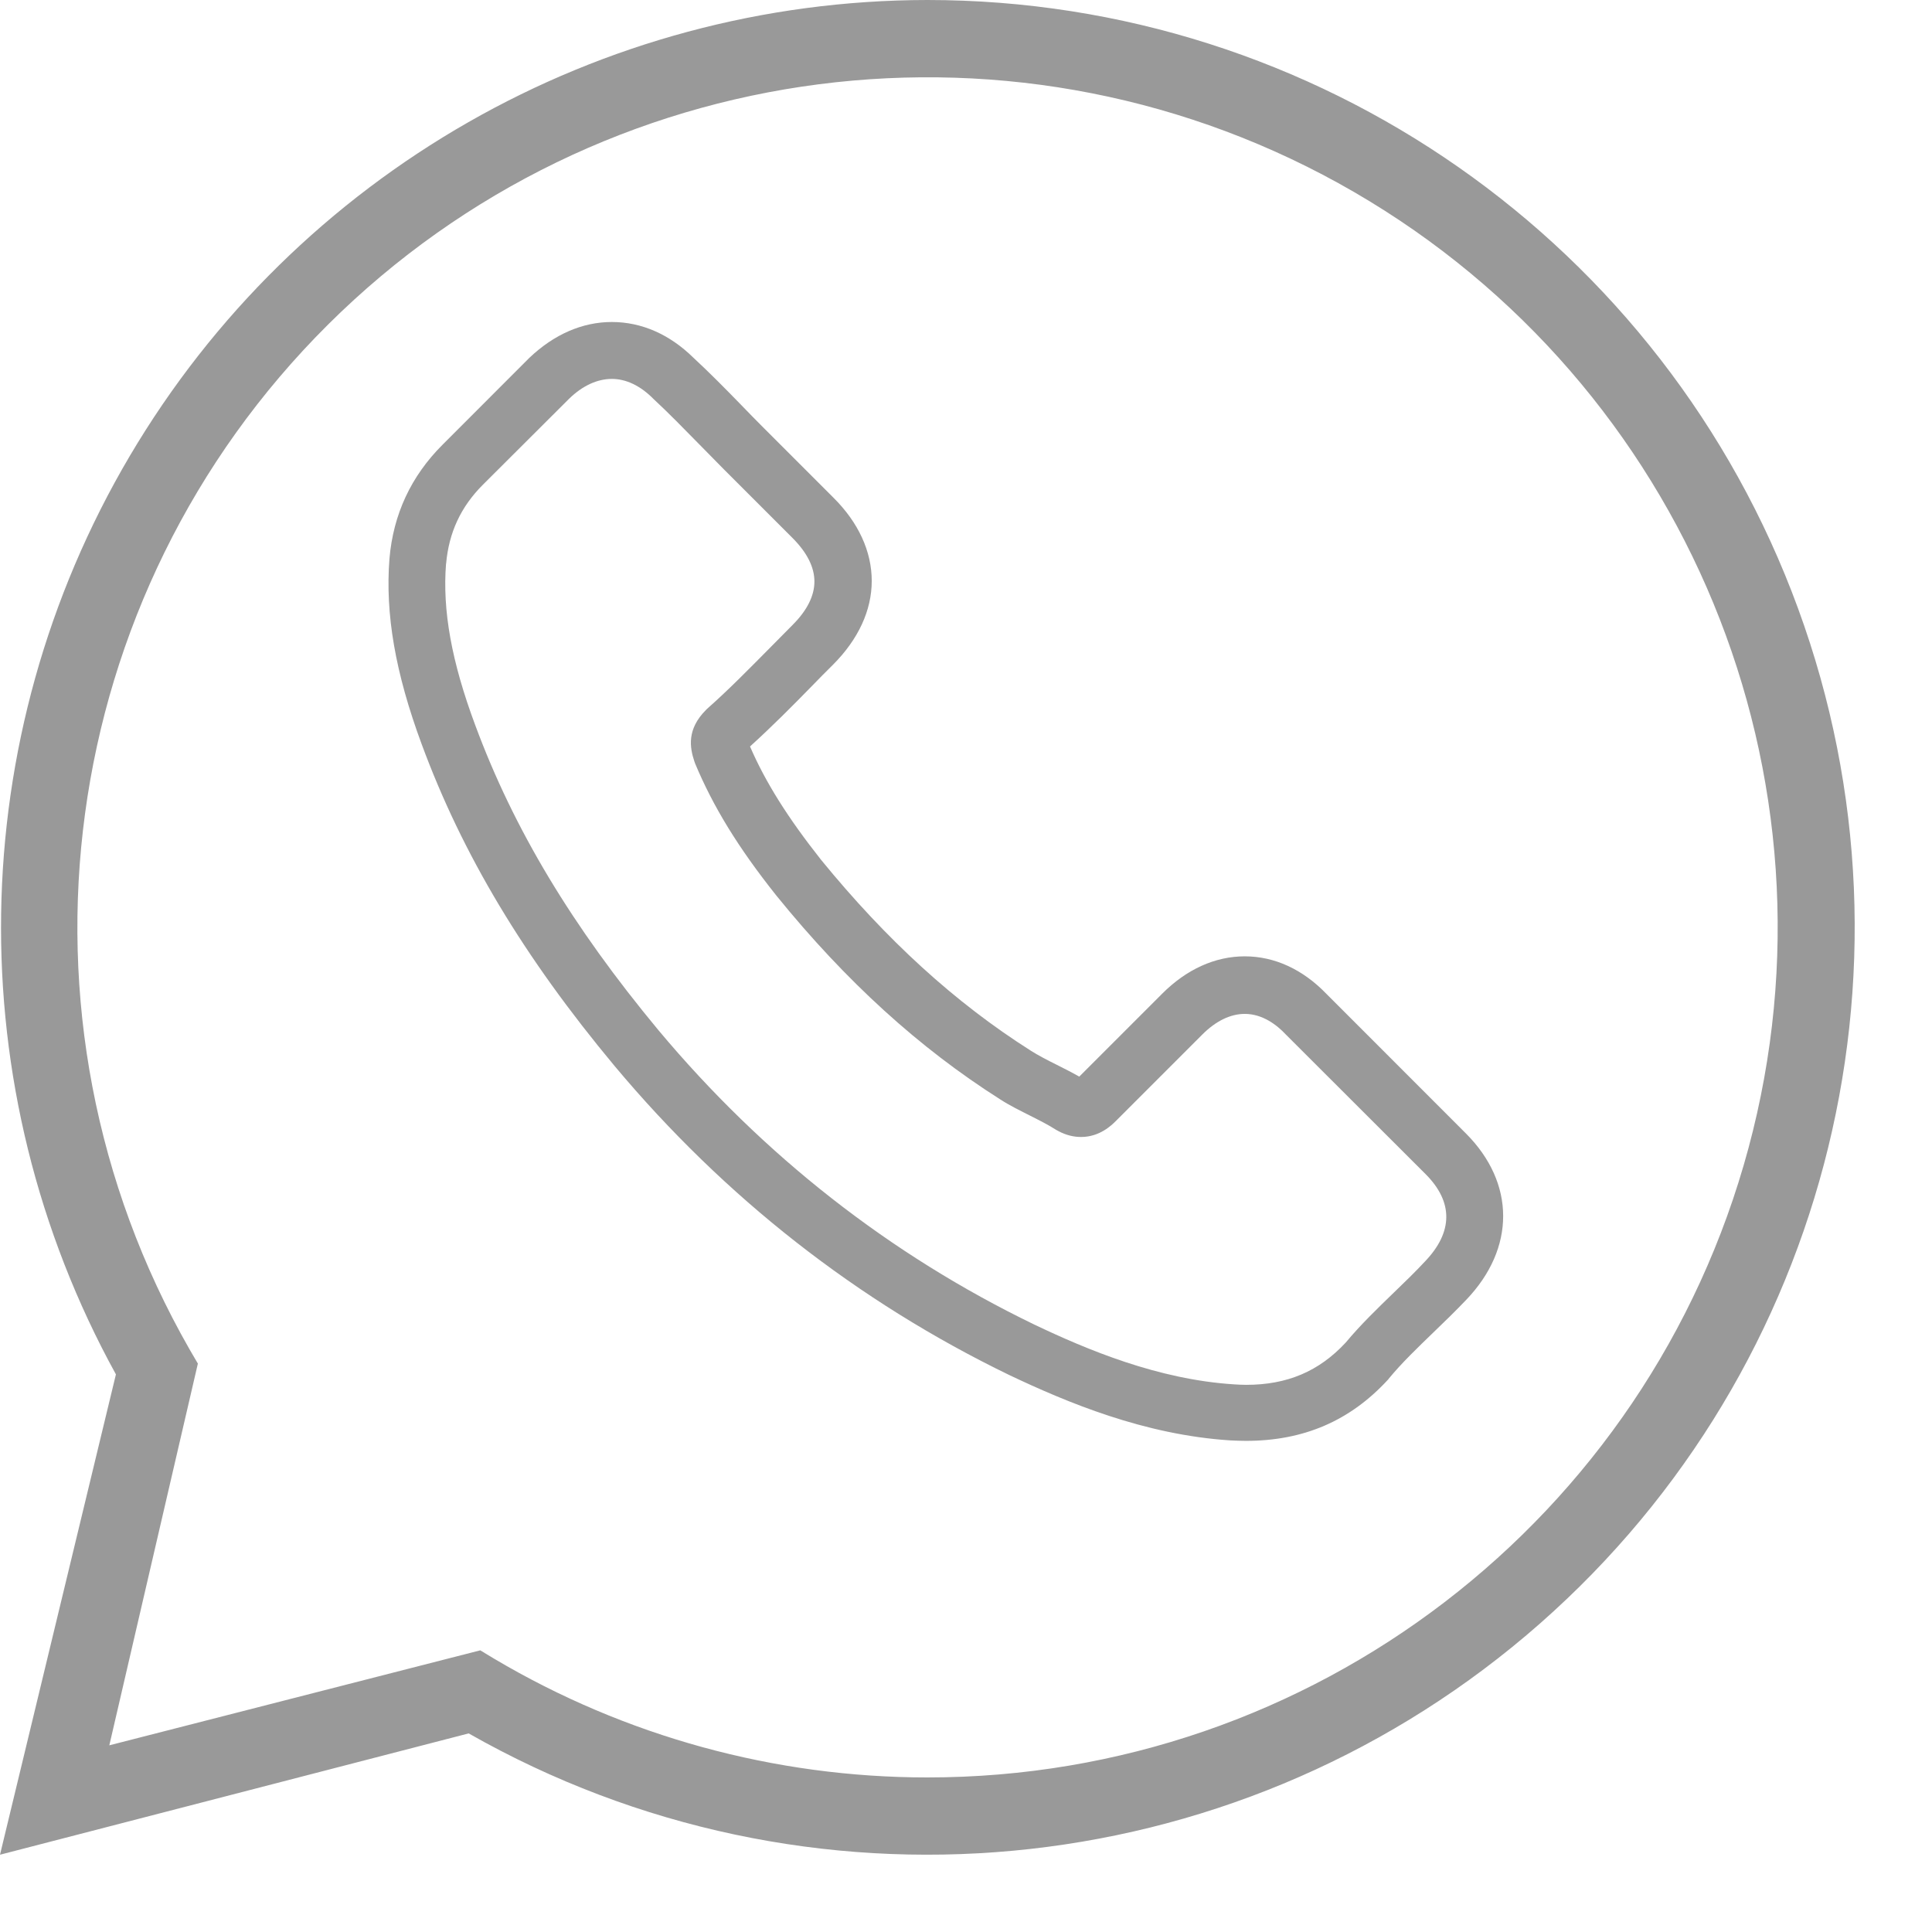 <svg xmlns="http://www.w3.org/2000/svg" width="24" height="24" viewBox="0 0 24 24">
    <g fill="none" fill-rule="evenodd">
        <g fill="#999" fill-rule="nonzero">
            <g>
                <g>
                    <g>
                        <g>
                            <g>
                                <g>
                                    <path d="M11.52 0C7.449.005 3.683 2.158 1.613 5.663c-2.07 3.506-2.136 7.844-.173 11.41L0 23.04l5.822-1.507c4.202 2.39 9.45 1.903 13.14-1.22 3.69-3.122 5.037-8.216 3.374-12.755C20.674 3.018 16.354 0 11.52 0zm0 22.08c-1.893 0-3.752-.509-5.38-1.474l-.174-.105-4.608 1.18 1.1-4.742-.101-.173C-.016 12.621.689 7.4 4.075 4.032 7.462.664 12.687-.01 16.82 2.385c4.131 2.396 6.14 7.266 4.9 11.878-1.241 4.613-5.423 7.818-10.199 7.817z" transform="translate(-1290, -641) translate(202, 202) translate(0, 292) translate(938, 0) translate(132, 147) translate(18, 0)"/>
                                </g>
                                <g>
                                    <path d="M2.832 9.239c1.371 1.639 3.021 2.929 4.905 3.842.717.34 1.676.743 2.744.812.067.003.13.006.196.006.717 0 1.293-.248 1.763-.758.003-.002.008-.008.011-.014.167-.202.357-.383.556-.576.136-.13.274-.265.406-.403.614-.64.614-1.452-.005-2.07l-1.731-1.732c-.294-.305-.645-.466-1.014-.466s-.723.161-1.025.463L8.607 9.374c-.095-.054-.193-.103-.286-.15-.115-.057-.221-.112-.316-.172-.94-.596-1.792-1.374-2.607-2.373-.412-.522-.688-.96-.881-1.406.27-.245.524-.5.769-.751.086-.09.176-.179.265-.268.31-.311.478-.671.478-1.037 0-.366-.164-.726-.478-1.037l-.858-.858c-.101-.1-.196-.199-.294-.3-.19-.195-.389-.397-.585-.578C3.518.153 3.17 0 2.8 0c-.365 0-.717.153-1.025.446L.698 1.524c-.392.391-.613.866-.66 1.416-.054.689.073 1.42.4 2.304.505 1.368 1.265 2.639 2.394 3.995zM.742 3.001c.034-.383.18-.703.457-.98L2.271.952c.167-.162.35-.245.53-.245.175 0 .354.083.518.25.193.179.374.366.57.565l.3.305.858.858c.178.179.27.36.27.539 0 .178-.092.36-.27.538l-.268.271c-.268.27-.518.527-.795.772l-.014.014c-.24.24-.202.467-.144.64.003.008.006.014.008.023.222.532.53 1.04 1.011 1.644.864 1.066 1.774 1.892 2.777 2.529.123.08.256.144.38.207.115.058.222.112.317.173l.031.017c.095.05.187.072.28.072.23 0 .38-.147.429-.196l1.077-1.077c.167-.167.348-.256.527-.256.219 0 .397.135.51.256l1.736 1.734c.346.346.343.72-.008 1.086-.121.13-.248.253-.383.383-.202.196-.412.397-.602.625-.332.357-.726.524-1.236.524-.049 0-.1-.003-.15-.006-.944-.06-1.823-.429-2.482-.743-1.792-.867-3.364-2.097-4.669-3.657-1.074-1.294-1.797-2.497-2.275-3.788C.808 4.216.695 3.58.741 3.001z" transform="translate(-1290, -641) translate(202, 202) translate(0, 292) translate(938, 0) translate(132, 147) translate(18, 0) translate(4.8, 4)"/>
                                </g>
                            </g>
                        </g>
                    </g>
                </g>
            </g>
        </g>
    </g>
</svg>
